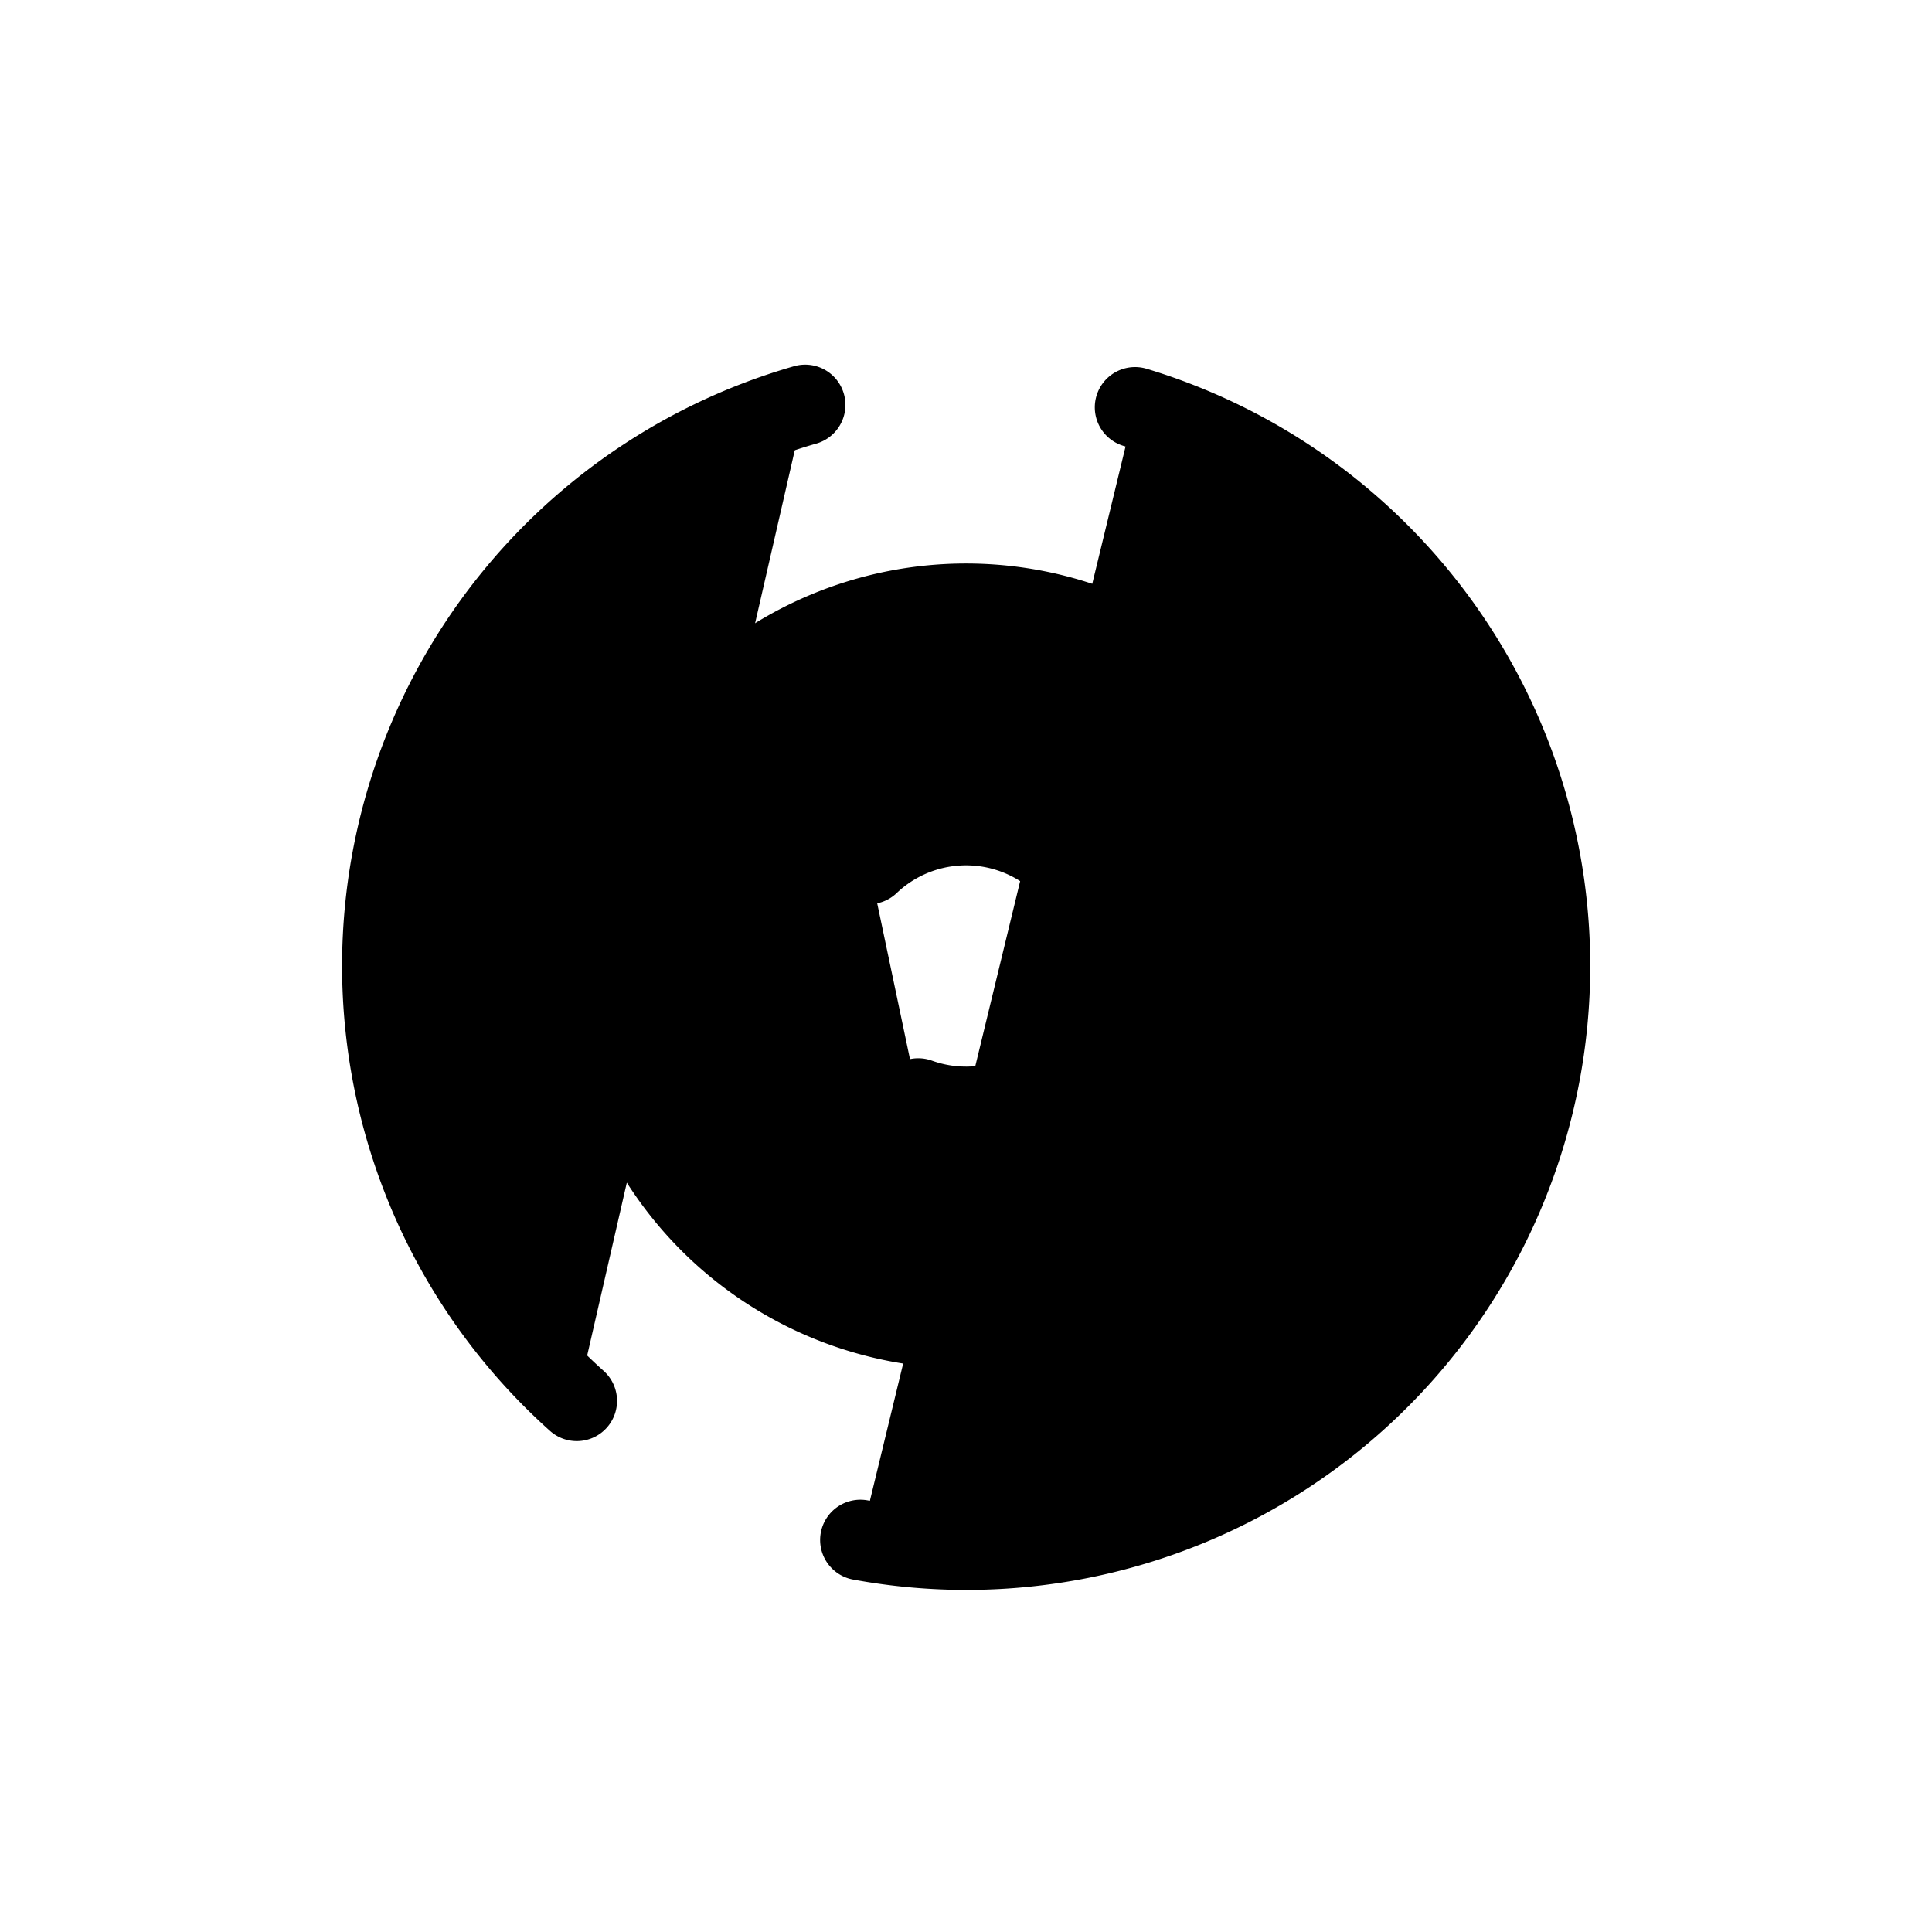 <svg xmlns="http://www.w3.org/2000/svg" viewBox="0 0 24 24" fill="currentColor"><path stroke="#000" stroke-linecap="round" d="M10.688 19.13A7.25 7.25 0 0 0 14.1 5.06M10.002 5.03a7.25 7.25 0 0 0-2.837 12.372M16.387 13.004a4.5 4.5 0 1 0-2.45 3.058M10.794 10.732a1.75 1.75 0 1 1 .613 2.914"/></svg>